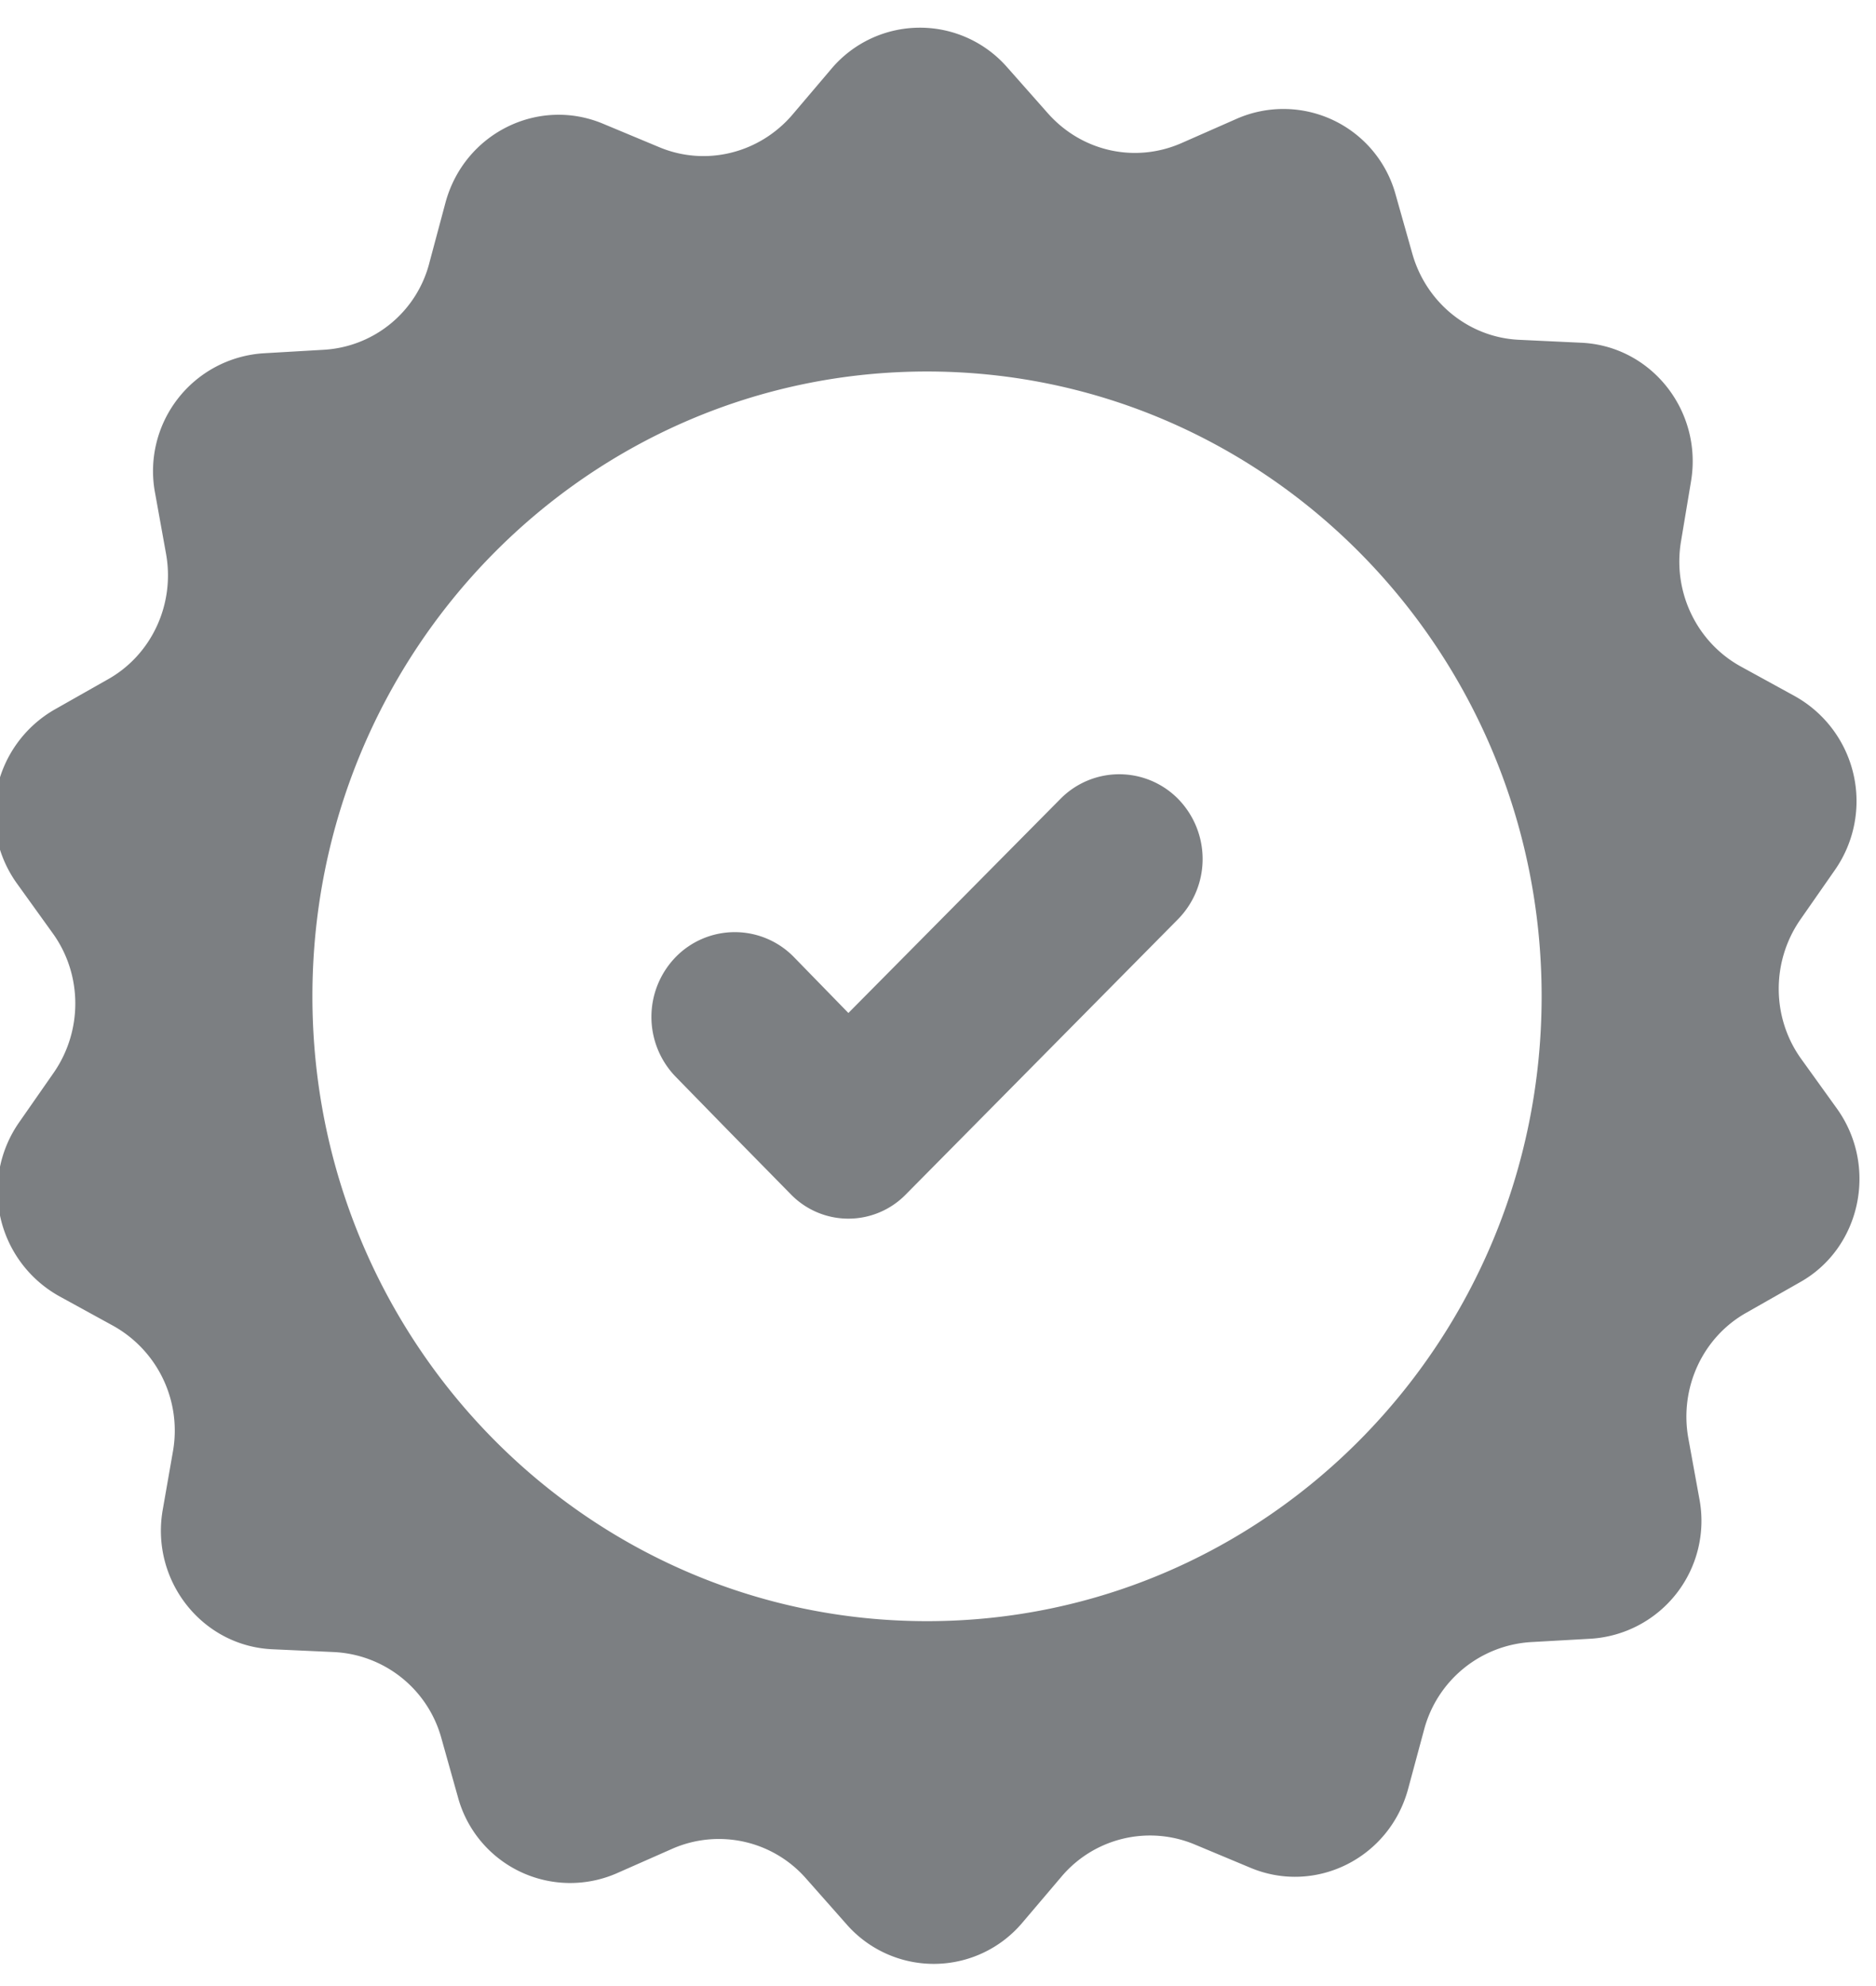 <svg xmlns="http://www.w3.org/2000/svg" xmlns:xlink="http://www.w3.org/1999/xlink" width="17" height="18" viewBox="0 0 17 18"><defs><path id="a51ia" d="M538.308 27.623l-.48.273c-.398.222-.61.681-.529 1.137l.1.549a1.07 1.07 0 0 1-.981 1.27l-.55.031a1.07 1.07 0 0 0-.963.793l-.145.538c-.17.628-.84.961-1.429.714l-.507-.212a1.05 1.05 0 0 0-1.203.29l-.36.424a1.05 1.05 0 0 1-1.59.01l-.367-.415a1.05 1.05 0 0 0-1.21-.27l-.505.223a1.054 1.054 0 0 1-1.439-.689l-.151-.538a1.063 1.063 0 0 0-.974-.778l-.55-.025c-.639-.025-1.108-.617-1.002-1.255l.096-.549a1.087 1.087 0 0 0-.547-1.13l-.483-.265a1.09 1.09 0 0 1-.367-1.575l.317-.455c.261-.38.258-.886-.01-1.259l-.325-.452a1.087 1.087 0 0 1 .342-1.578l.48-.272c.399-.223.61-.682.529-1.137l-.099-.549a1.07 1.07 0 0 1 .98-1.27l.55-.032a1.05 1.05 0 0 0 .957-.796l.144-.538c.17-.628.84-.961 1.429-.714l.508.212c.42.176.903.057 1.203-.29l.36-.424a1.05 1.05 0 0 1 1.59-.01l.367.415c.307.348.79.456 1.21.273l.504-.222a1.054 1.054 0 0 1 1.439.688l.152.538c.127.445.518.76.973.778l.55.026c.639.025 1.108.616 1.002 1.255l-.092.552c-.074.456.145.911.547 1.13l.483.265a1.09 1.09 0 0 1 .367 1.575l-.317.455c-.261.38-.258.886.01 1.259l.325.452c.374.524.215 1.266-.339 1.574zm-2.338-2.593c0-3.127-2.494-5.663-5.57-5.663-3.075 0-5.569 2.536-5.569 5.663 0 3.128 2.494 5.663 5.57 5.663 3.075 0 5.569-2.535 5.569-5.663zm-4.36-1.79a.748.748 0 0 1 1.069.004.779.779 0 0 1-.004 1.087l-1.918 1.94-.55.556a.727.727 0 0 1-1.041-.003l-.55-.56-.494-.506a.779.779 0 0 1 .003-1.086.748.748 0 0 1 1.07.003l.493.506z"/></defs><g><g transform="translate(-522 -16)"><use fill="#7c7f82" xlink:href="#a51ia"/></g></g></svg>